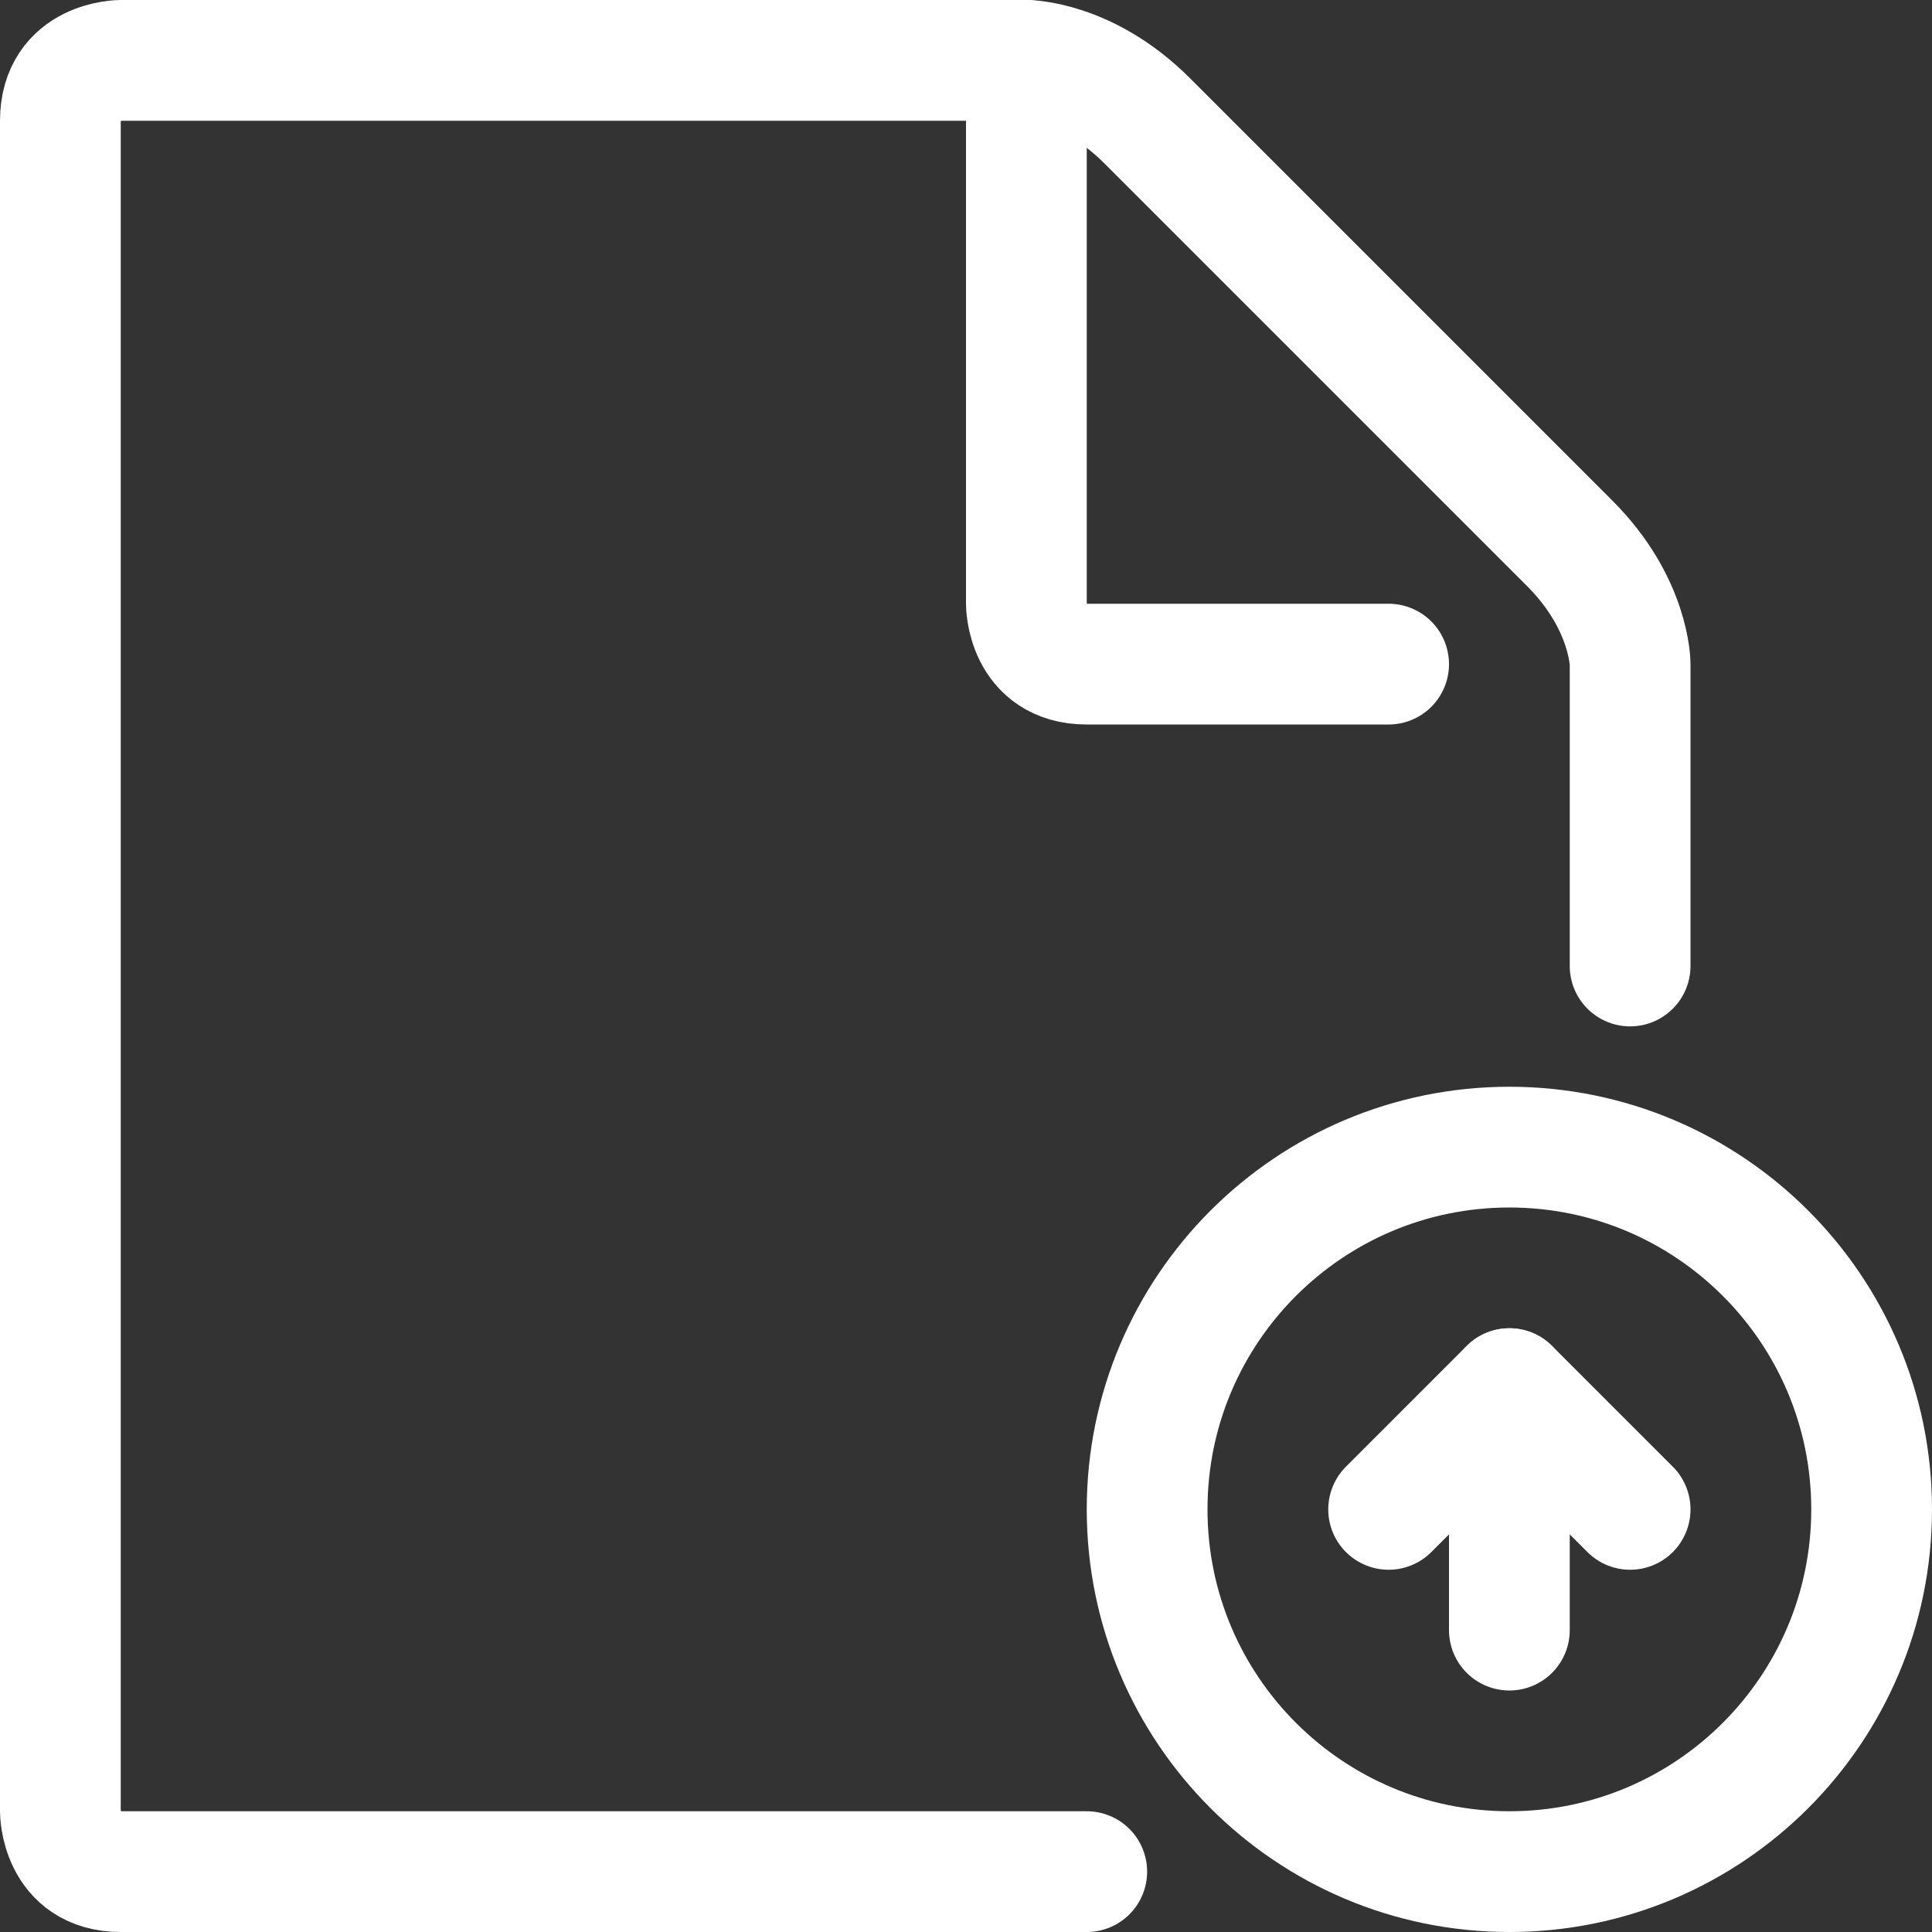 <?xml version="1.0" encoding="UTF-8" standalone="no"?>
<svg width="32px" height="32px" viewBox="0 0 32 32" version="1.1" xmlns="http://www.w3.org/2000/svg" xmlns:xlink="http://www.w3.org/1999/xlink">
    <rect x="0" y="0" width="32" height="32" fill="#333333" stroke="none"/>
    <!-- Generator: Sketch 3.8.3 (29802) - http://www.bohemiancoding.com/sketch -->
    <title>file-upload</title>
    <desc>Created with Sketch.</desc>
    <defs></defs>
    <g id="Page-1" stroke="none" stroke-width="1" fill="none" fill-rule="evenodd" stroke-linecap="round" stroke-linejoin="round">
        <g id="file-upload" stroke="#FFFFFF" stroke-width="2">
            <g transform="translate(1, 1)">
                <path d="M26,15 L26,10 C26,10 26,9 25,8 L18,1 C17,0 16,0 16,0 L1,0 C1,0 0,0 0,1 L0,29 C0,29 0,30 1,30 L17,30" id="Stroke-1"></path>
                <path d="M16,0 L16,9 C16,9 16,10 17,10 L22,10" id="Stroke-3"></path>
                <path d="M30,24 C30,20.687 27.313,18 24,18 C20.687,18 18,20.687 18,24 C18,27.313 20.687,30 24,30 C27.313,30 30,27.313 30,24 L30,24 Z" id="Stroke-5"></path>
                <polyline id="Stroke-7" points="22 24 24 22 26 24"></polyline>
                <path d="M24,26 L24,22" id="Stroke-9"></path>
            </g>
        </g>
    </g>
</svg>